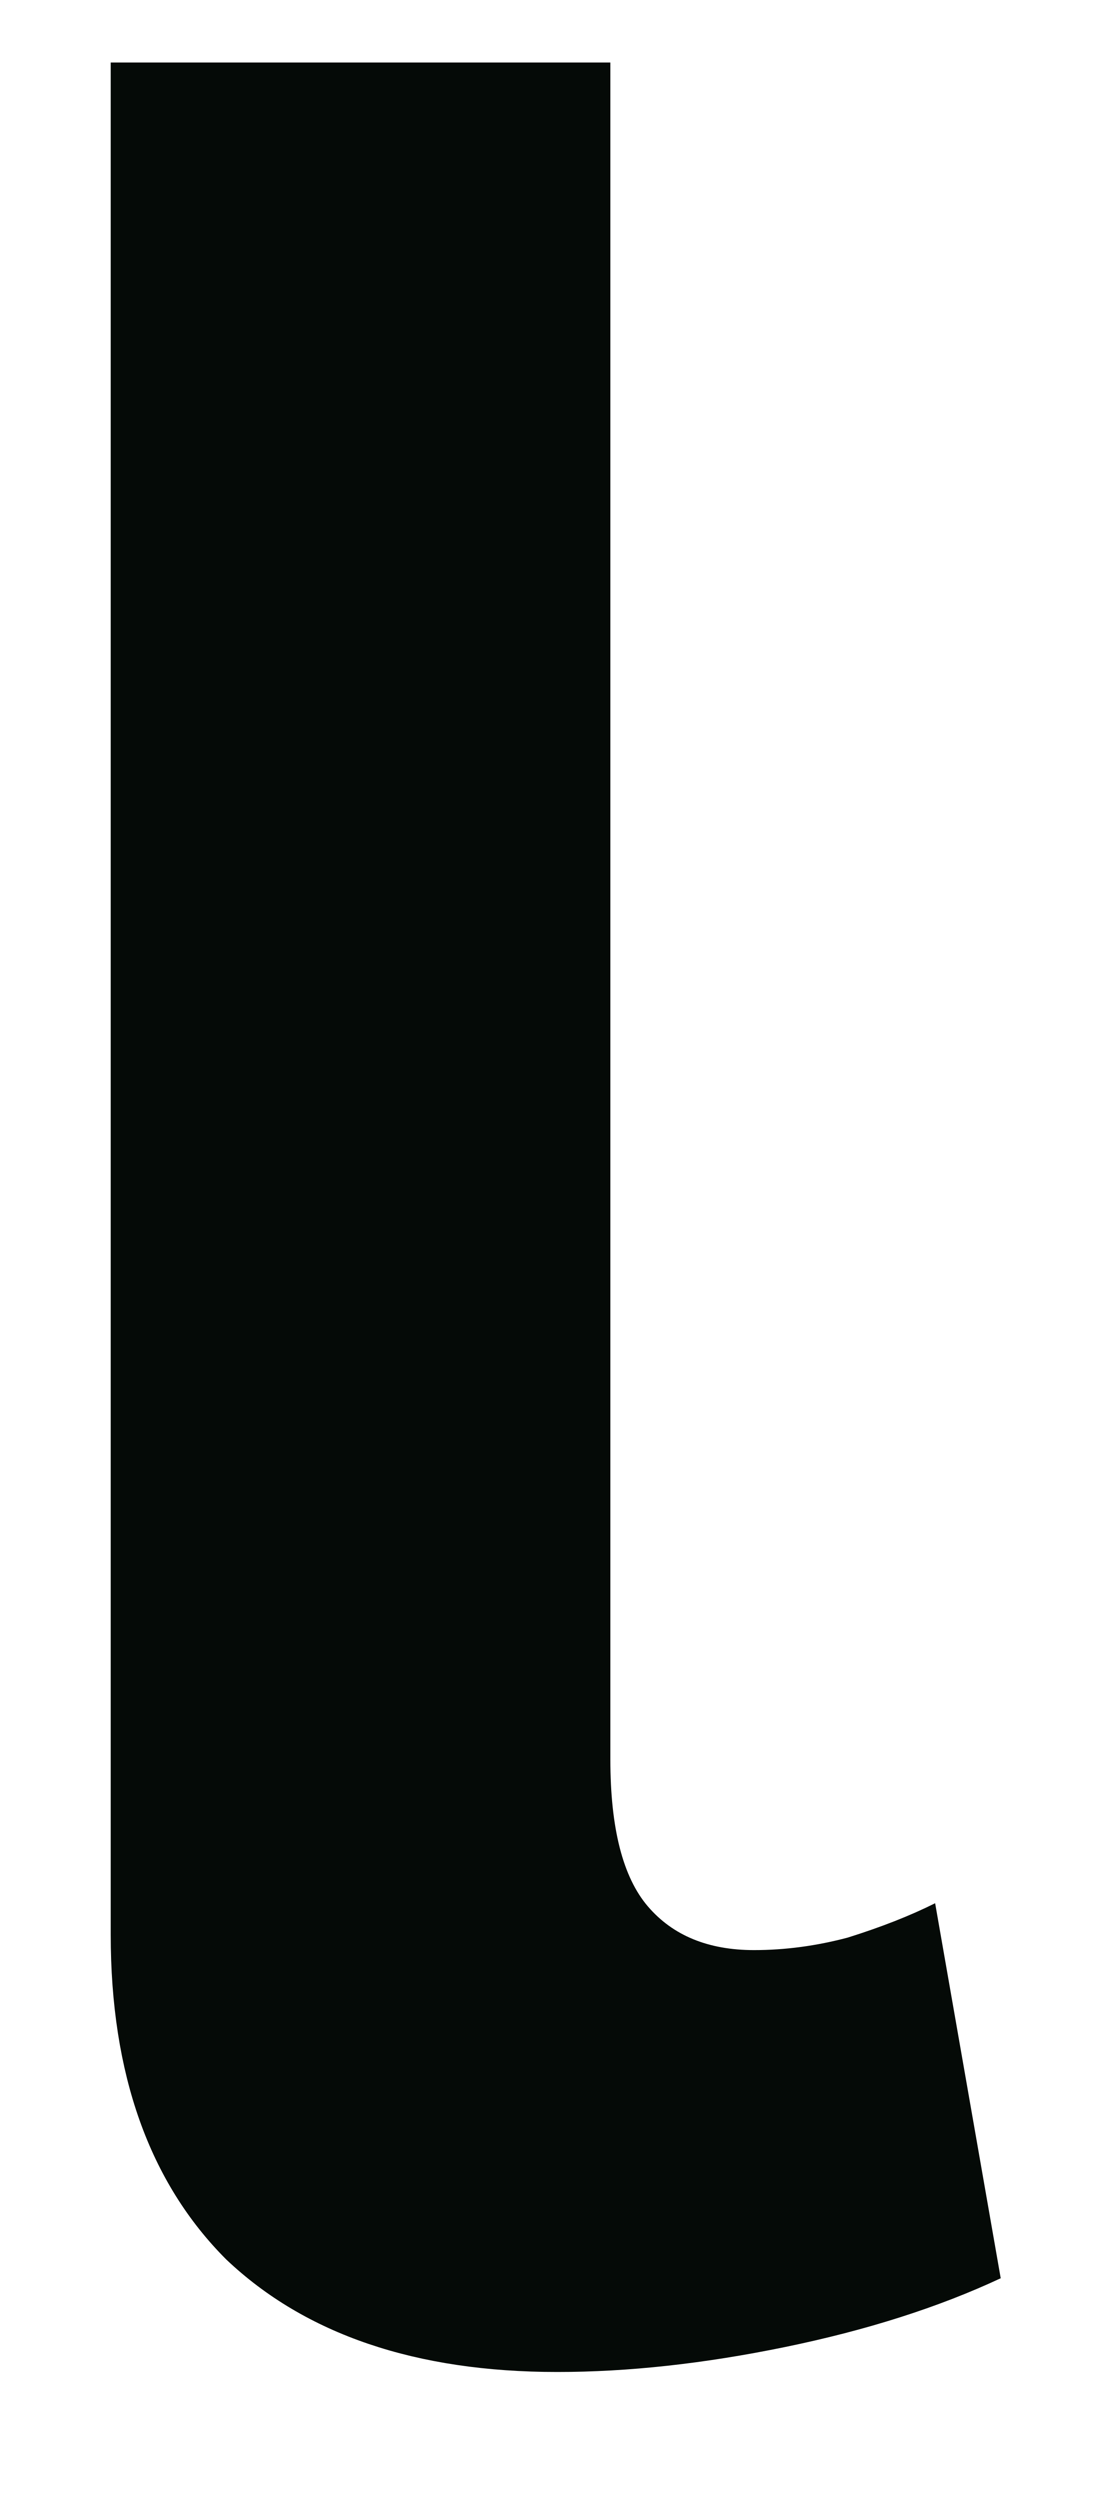 <?xml version="1.0" encoding="UTF-8" standalone="no"?><svg width='7' height='16' viewBox='0 0 7 16' fill='none' xmlns='http://www.w3.org/2000/svg'>
<path d='M0.709 0.4H3.909V11.26C3.909 11.7 3.989 12.013 4.149 12.2C4.309 12.387 4.536 12.48 4.829 12.48C5.029 12.48 5.229 12.453 5.429 12.4C5.643 12.333 5.829 12.26 5.989 12.18L6.409 14.58C6.009 14.767 5.549 14.913 5.029 15.02C4.509 15.127 4.023 15.18 3.569 15.18C2.663 15.18 1.956 14.94 1.449 14.46C0.956 13.967 0.709 13.273 0.709 12.38V0.4Z' fill='#050A07'/>
</svg>
